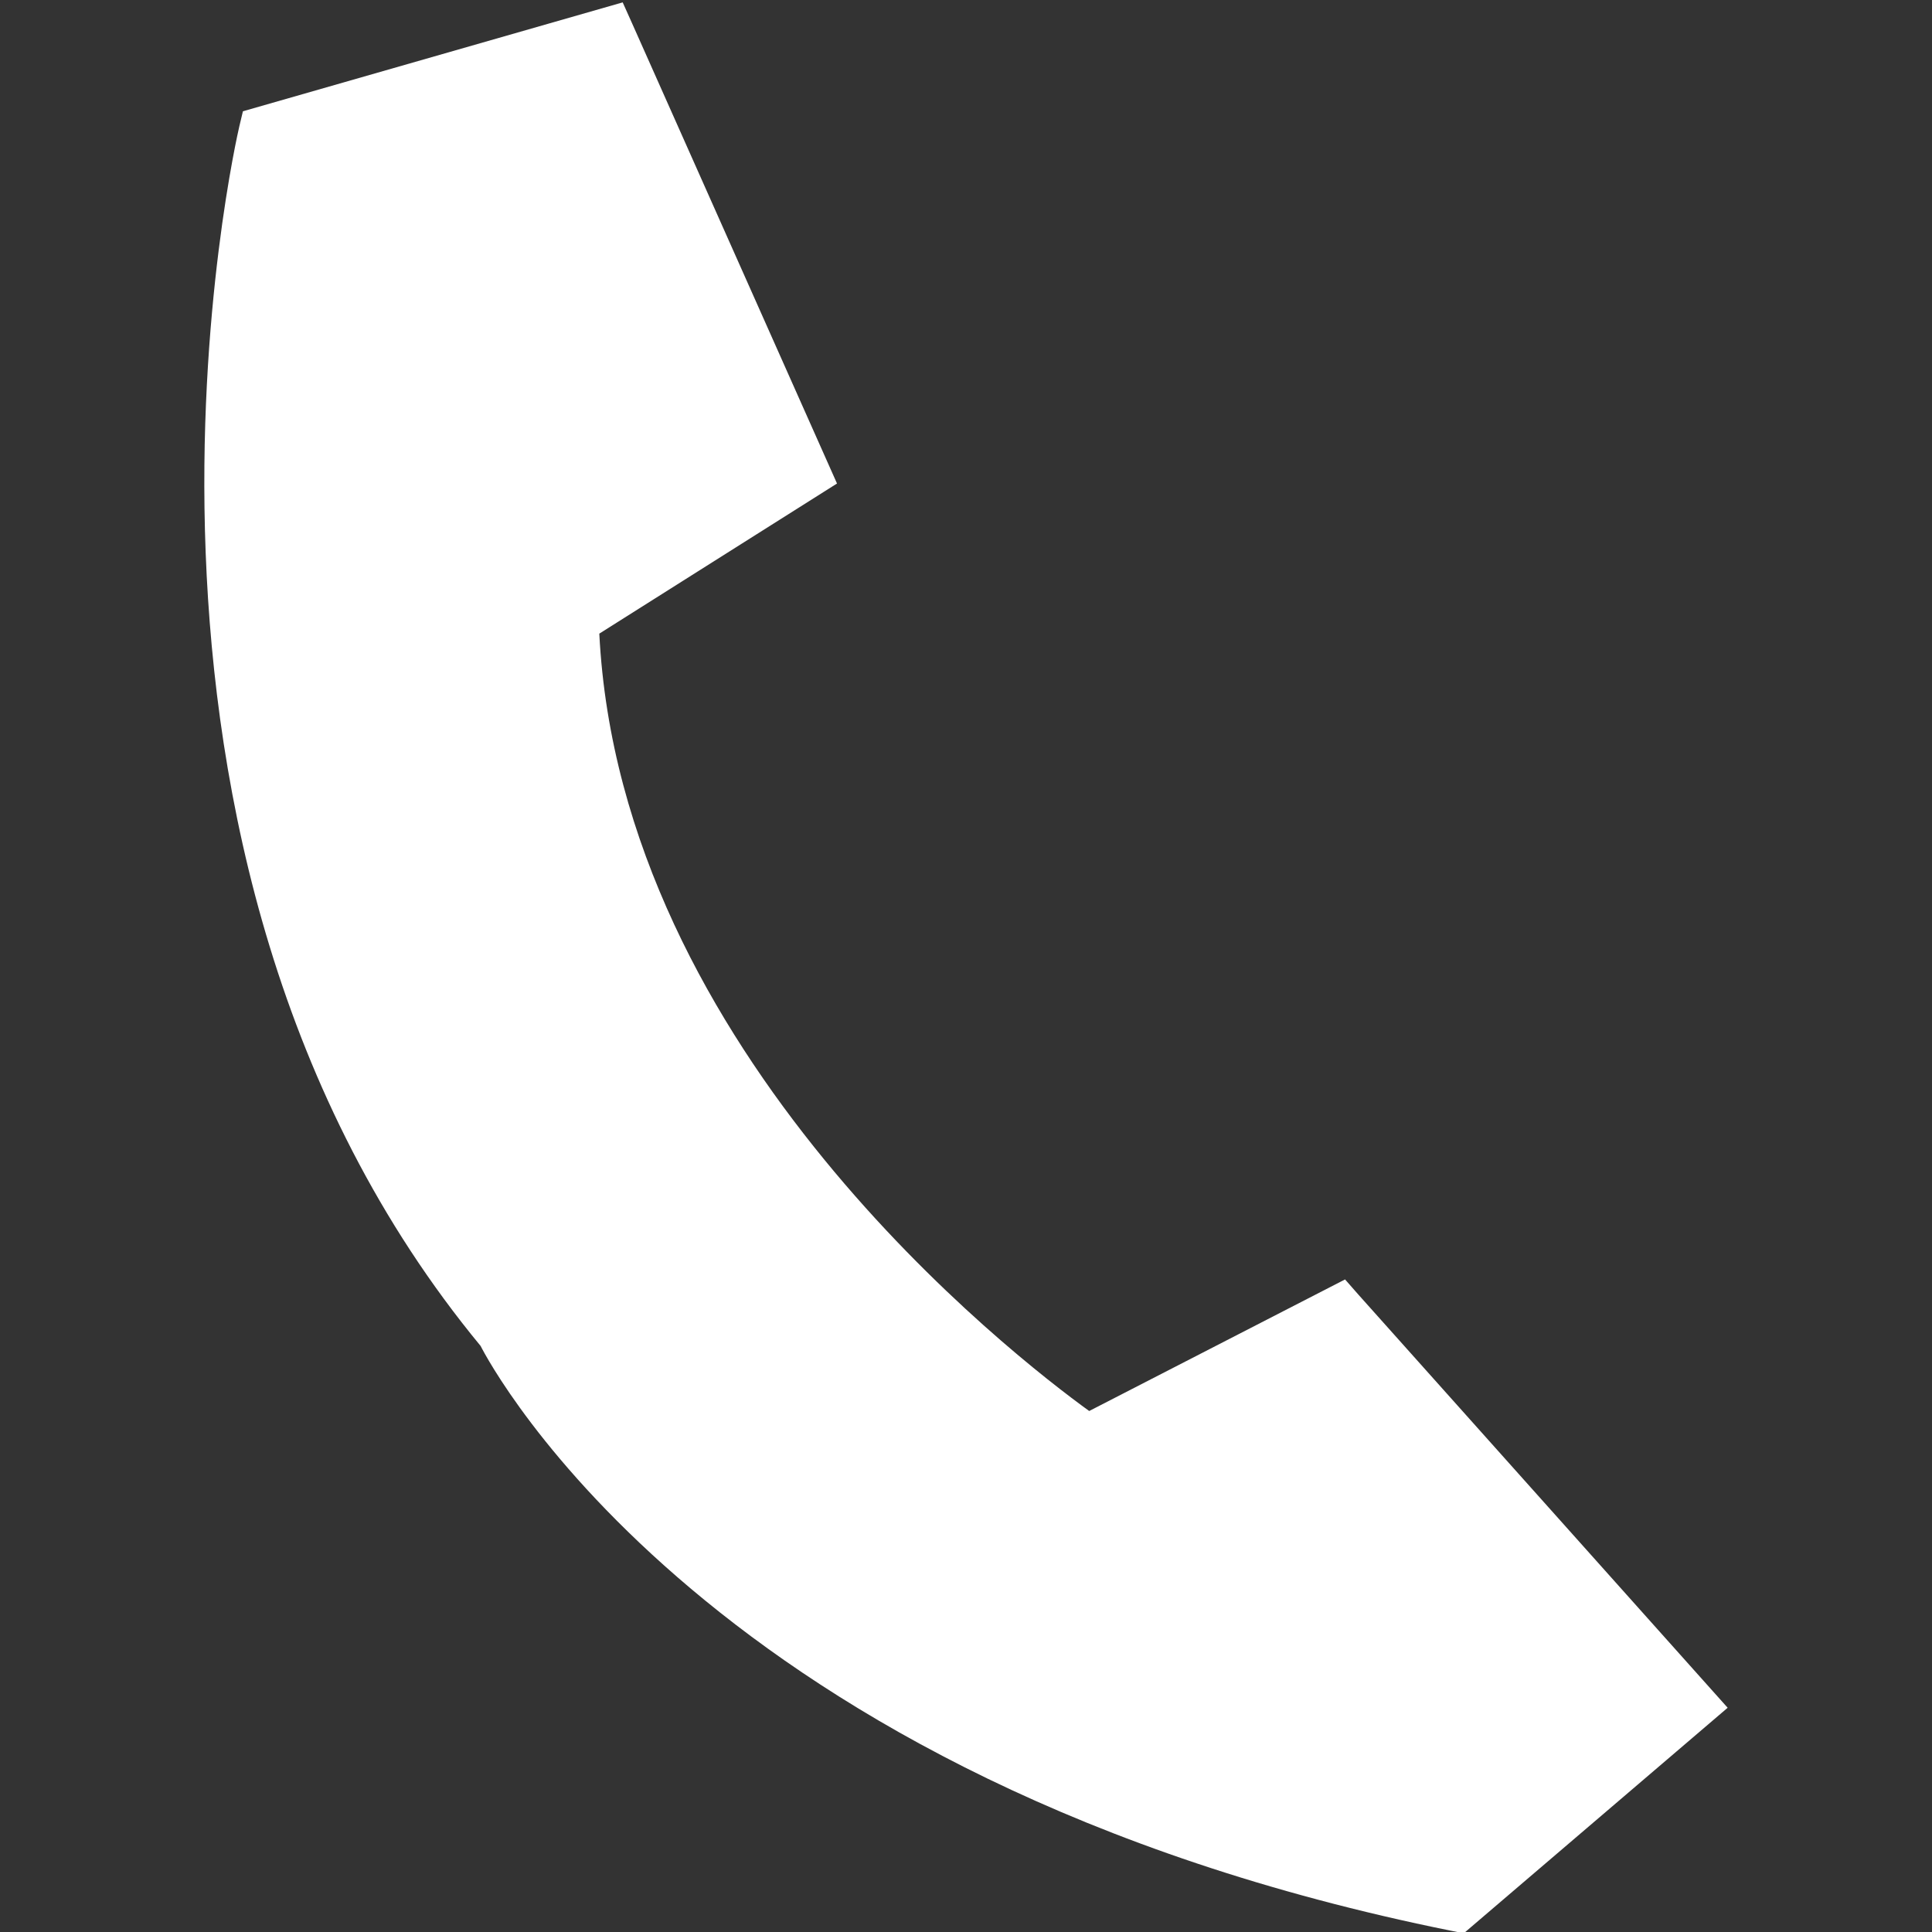 <?xml version="1.0" encoding="utf-8"?>
<!-- Generator: Adobe Illustrator 16.0.0, SVG Export Plug-In . SVG Version: 6.00 Build 0)  -->
<!DOCTYPE svg PUBLIC "-//W3C//DTD SVG 1.1//EN" "http://www.w3.org/Graphics/SVG/1.1/DTD/svg11.dtd">
<svg version="1.1" id="레이어_1" xmlns="http://www.w3.org/2000/svg" xmlns:xlink="http://www.w3.org/1999/xlink" x="0px"
	 y="0px" width="30px" height="30px" viewBox="0 0 30 30" enable-background="new 0 0 30 30" xml:space="preserve">
<rect x="0" y="0" width="30" height="30" fill="#333333" stroke="none"/>
<path fill="#FFFFFF" d="M21.095,20.105l-0.209-0.238l-3.973,2.043c-1.18-0.855-7.279-5.562-7.607-12.071l3.691-2.331L9.818,0.369
	L9.669,0.037L3.772,1.728L3.716,1.963C3.69,2.076,1.1,13.19,7.463,20.9c0.139,0.275,3.556,6.758,15.067,9.08l0.199,0.04l4.098-3.502
	L21.095,20.105z"/>
<path display="none" fill="#FFFFFF" d="M15.001,0.037c-8.268,0-14.994,6.727-14.994,14.993c0,8.268,6.727,14.994,14.994,14.994
	c8.267,0,14.993-6.727,14.993-14.994C29.994,6.764,23.268,0.037,15.001,0.037z M2.71,15.823h4.244
	c-0.004,1.752,0.215,3.578,0.781,5.447H4.378C3.421,19.649,2.836,17.805,2.71,15.823z M21.56,14.51h-6.013V8.859h5.121
	C21.329,10.81,21.569,12.705,21.56,14.51z M15.547,7.544V2.713c0.593,0.025,1.185,0.068,1.753,0.178
	c1.248,1.555,2.178,3.112,2.84,4.652H15.547z M14.231,7.544H9.942c0.9-2.108,1.93-3.733,2.562-4.635
	c0.563-0.11,1.144-0.137,1.728-0.174V7.544z M14.231,8.859v5.651H8.21c0.137-2.066,0.611-3.978,1.212-5.651H14.231z M6.976,14.51
	H2.679c0.089-2.058,0.683-3.969,1.665-5.651h3.789C7.562,10.559,7.112,12.461,6.976,14.51z M8.201,15.823h6.03v5.447H9.093
	C8.462,19.394,8.21,17.571,8.201,15.823z M14.231,22.586v4.741c-0.635-0.038-1.266-0.089-1.877-0.223
	c-1.191-1.516-2.092-3.025-2.732-4.519H14.231z M15.547,22.586h4.271c-0.887,2.078-1.893,3.679-2.533,4.587
	c-0.564,0.107-1.149,0.15-1.737,0.176V22.586z M15.547,21.271v-5.447h5.979c-0.154,1.986-0.605,3.83-1.188,5.447H15.547z
	 M22.772,15.823h4.521c-0.13,1.981-0.714,3.826-1.67,5.447h-3.996C22.185,19.628,22.618,17.797,22.772,15.823z M22.807,14.51
	c0.018-1.81-0.188-3.705-0.78-5.651h3.632c0.981,1.682,1.573,3.594,1.665,5.651H22.807z M24.783,7.544H21.53
	c-0.517-1.34-1.191-2.684-2.107-4.033C21.569,4.335,23.403,5.748,24.783,7.544z M10.591,3.506C9.968,4.548,9.255,5.919,8.61,7.544
	H5.218C6.597,5.743,8.44,4.335,10.591,3.506z M5.274,22.586h2.957c0.494,1.275,1.113,2.56,1.967,3.85
	C8.235,25.603,6.566,24.245,5.274,22.586z M19.162,26.631c0.626-1.042,1.339-2.415,1.989-4.045h3.576
	C23.302,24.421,21.39,25.828,19.162,26.631z"/>
<path display="none" fill="#FFFFFF" d="M25.085,0.037H4.907c-2.764,0-5.012,2.623-5.012,5.85v10.124c0,3.225,2.248,5.85,5.012,5.85
	h20.178c2.768,0,5.02-2.625,5.02-5.85V5.887C30.104,2.66,27.853,0.037,25.085,0.037z M25.085,2.42c0.512,0,0.971,0.256,1.377,0.605
	l-7.635,6.544c-4.037,2.078-6.568,0.031-6.699-0.076l-8.645-6.44C3.897,2.684,4.368,2.42,4.907,2.42H25.085z M2.854,18.075
	c-0.338-0.586-0.576-1.277-0.576-2.064V5.887c0-0.711,0.203-1.332,0.482-1.883l8.621,6.421c0.008,0.008,0.086,0.061,0.117,0.084
	L2.854,18.075z M4.907,19.476c-0.471,0-0.889-0.209-1.273-0.496l8.975-7.857c0.656,0.287,1.549,0.553,2.678,0.553
	c0.836,0,1.83-0.234,2.889-0.613l7.926,8.135c-0.313,0.18-0.658,0.279-1.016,0.279H4.907z M27.72,16.011
	c0,0.912-0.295,1.746-0.748,2.371l-7.59-7.787c0.039-0.016,0.07-0.02,0.105-0.039l7.717-6.595c0.299,0.563,0.516,1.203,0.516,1.926
	V16.011z"/>
</svg>
